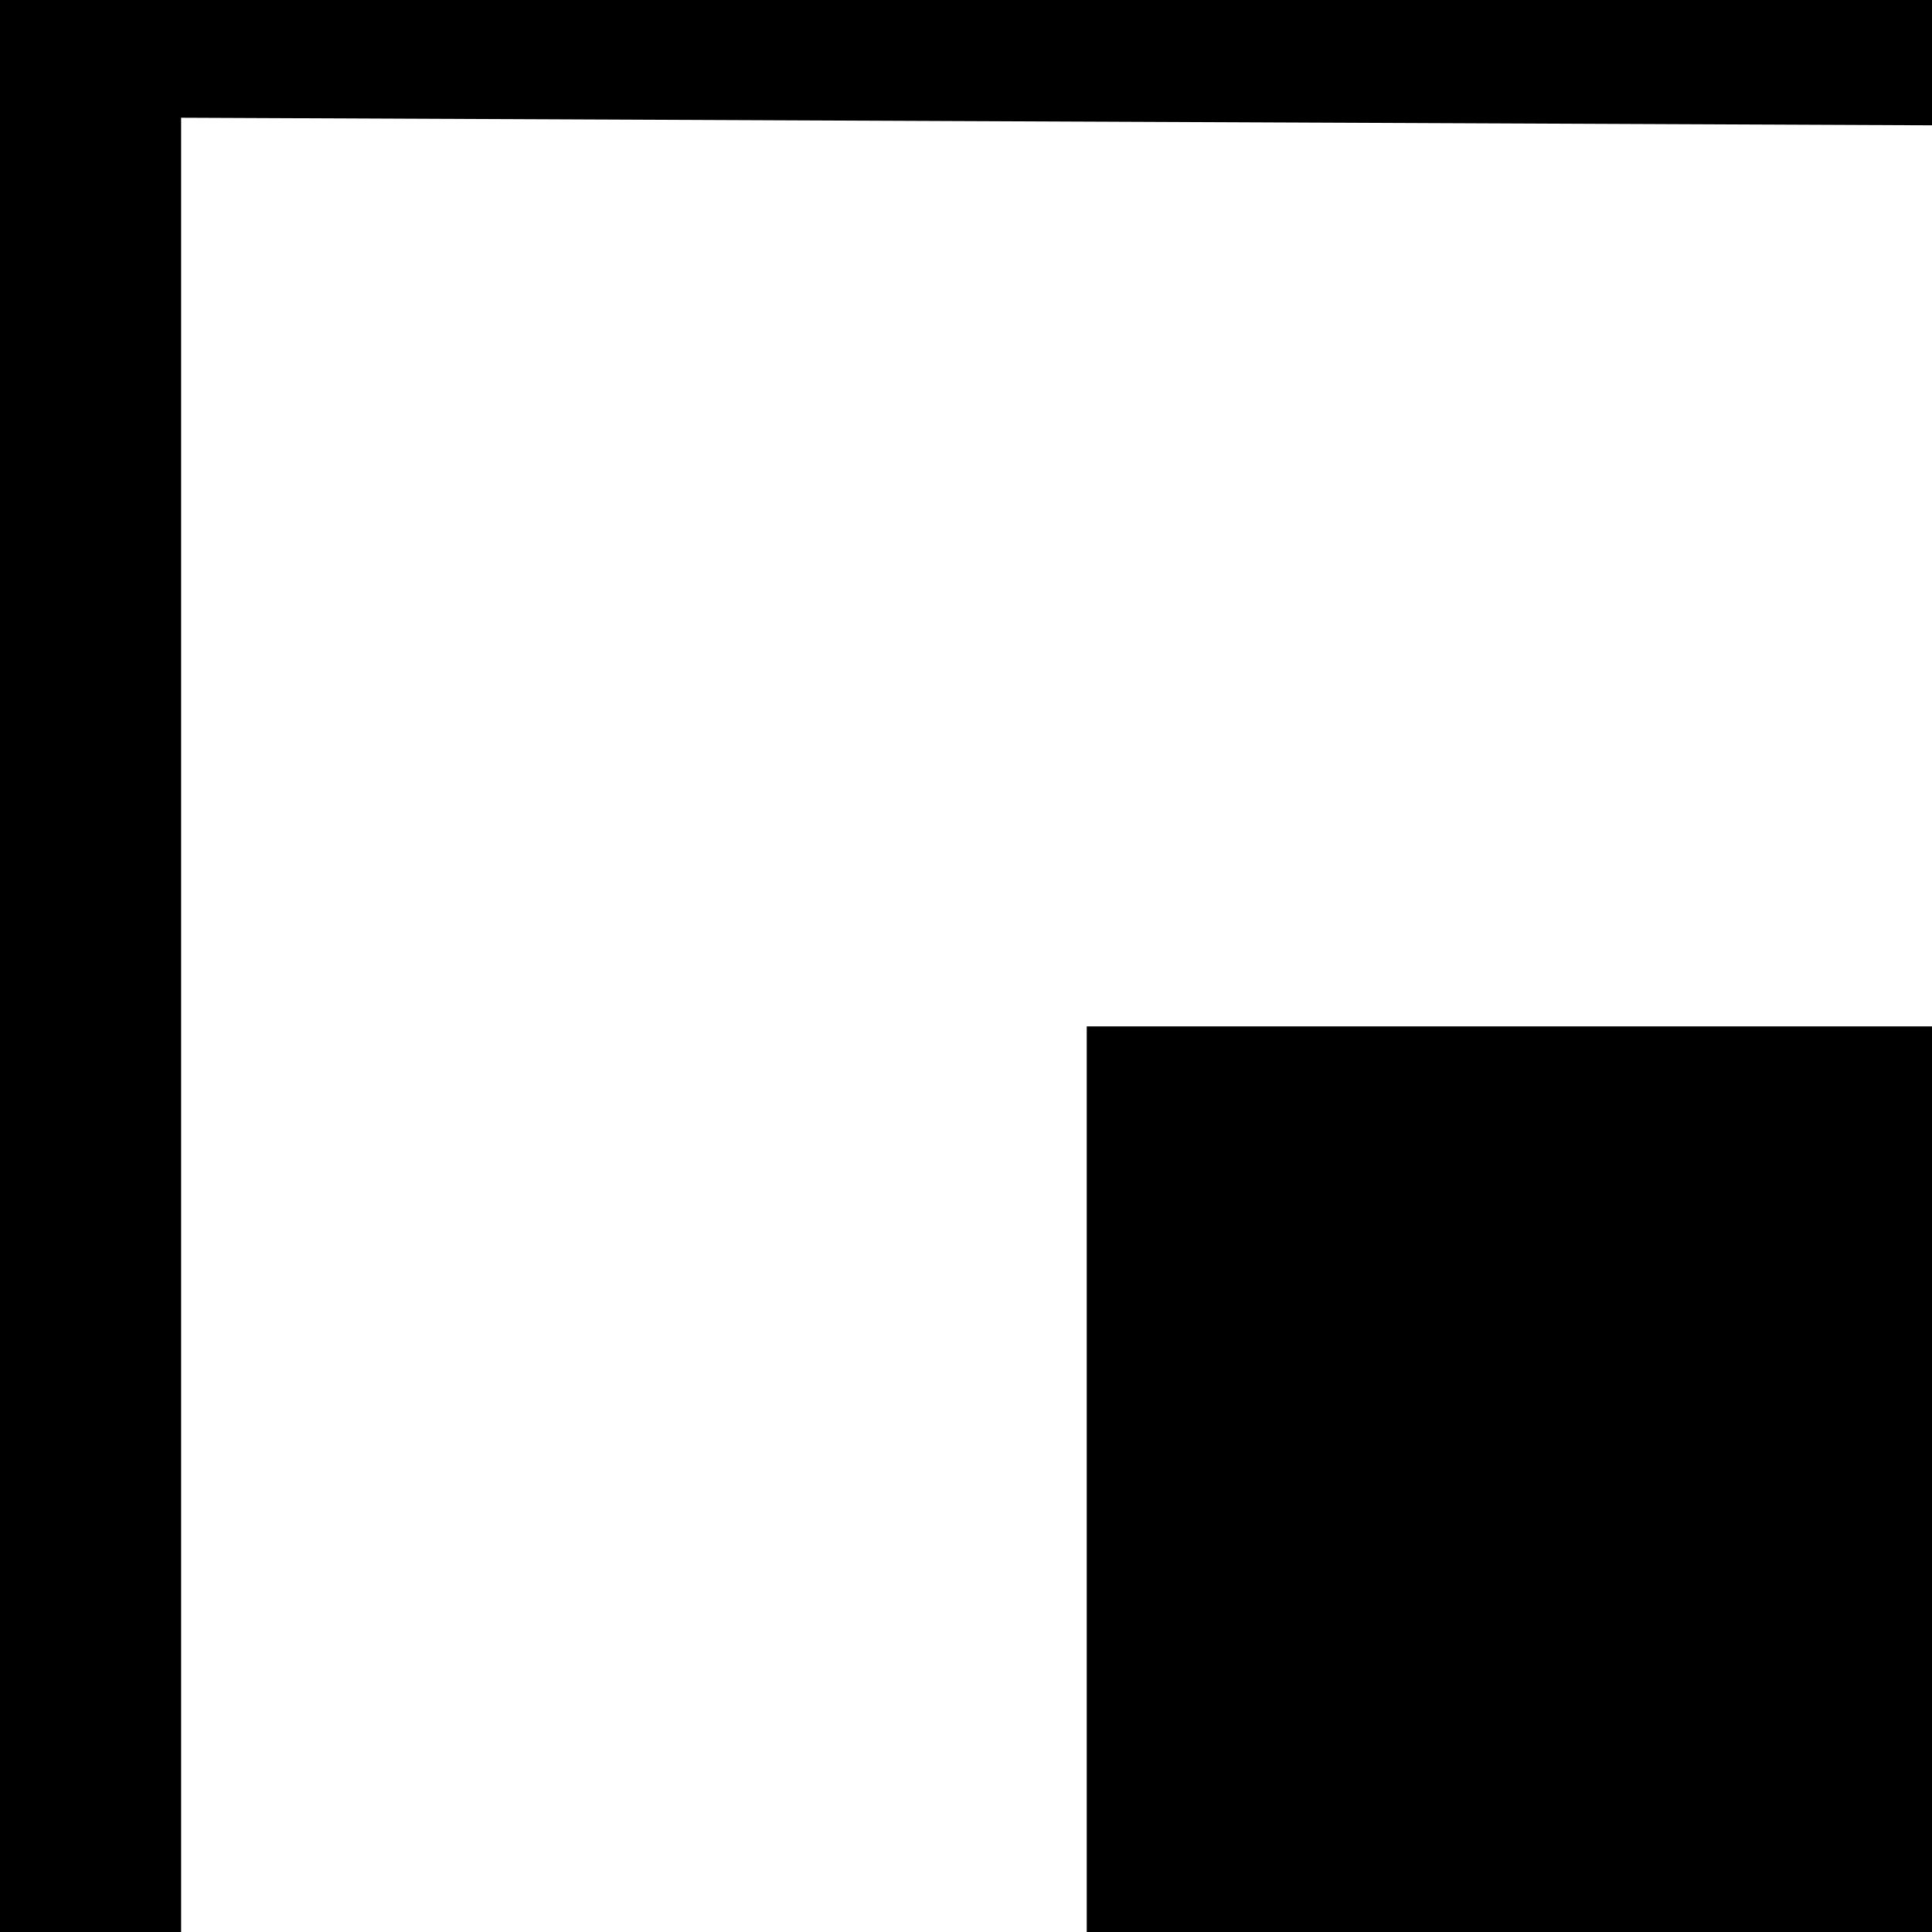<?xml version="1.0" standalone="no"?>
<!DOCTYPE svg PUBLIC "-//W3C//DTD SVG 20010904//EN"
 "http://www.w3.org/TR/2001/REC-SVG-20010904/DTD/svg10.dtd">
<svg style="background-color:white;" version="1.0" xmlns="http://www.w3.org/2000/svg"
 width="64" height="64" viewBox="0 0 64 64"
 preserveAspectRatio="xMidYMid meet">

<g transform="translate(0,285) scale(0.1,-0.1)"
fill="#000000" stroke="none">
<path d="M0 1425 l0 -1425 1085 0 1085 0 0 1425 0 1425 -1085 0 -1085 0 0
-1425z m1540 1348 c125 -43 206 -92 304 -184 130 -123 208 -274 251 -484 48
-238 17 -460 -87 -613 -89 -131 -509 -563 -620 -636 -189 -126 -388 -109 -555
48 -91 84 -126 160 -131 282 -3 66 1 115 13 167 16 70 16 78 0 151 -26 115
-18 252 19 328 78 163 258 271 423 254 34 -4 92 -16 129 -27 63 -19 75 -29
240 -187 96 -91 173 -169 172 -172 -2 -4 -49 -56 -105 -115 l-102 -108 -147
141 c-162 156 -180 165 -252 137 -79 -32 -109 -95 -81 -171 6 -16 39 -53 75
-82 35 -29 64 -59 64 -66 0 -7 -25 -34 -56 -61 -68 -58 -94 -98 -94 -145 0
-73 68 -132 156 -134 38 -1 48 5 130 80 138 127 385 383 426 444 67 97 82 156
82 310 1 102 -4 149 -17 194 -42 137 -147 246 -320 331 l-111 55 -493 0 -493
0 0 -1075 0 -1075 506 0 c499 0 506 0 557 22 192 82 312 208 363 383 21 74 24
224 5 320 l-14 70 109 103 109 103 19 -23 c64 -77 98 -220 100 -413 0 -165
-20 -259 -85 -390 -99 -198 -298 -364 -554 -460 l-65 -25 -675 0 -675 0 0
1380 0 1381 693 -3 692 -3 95 -32z"/>
</g>
</svg>
